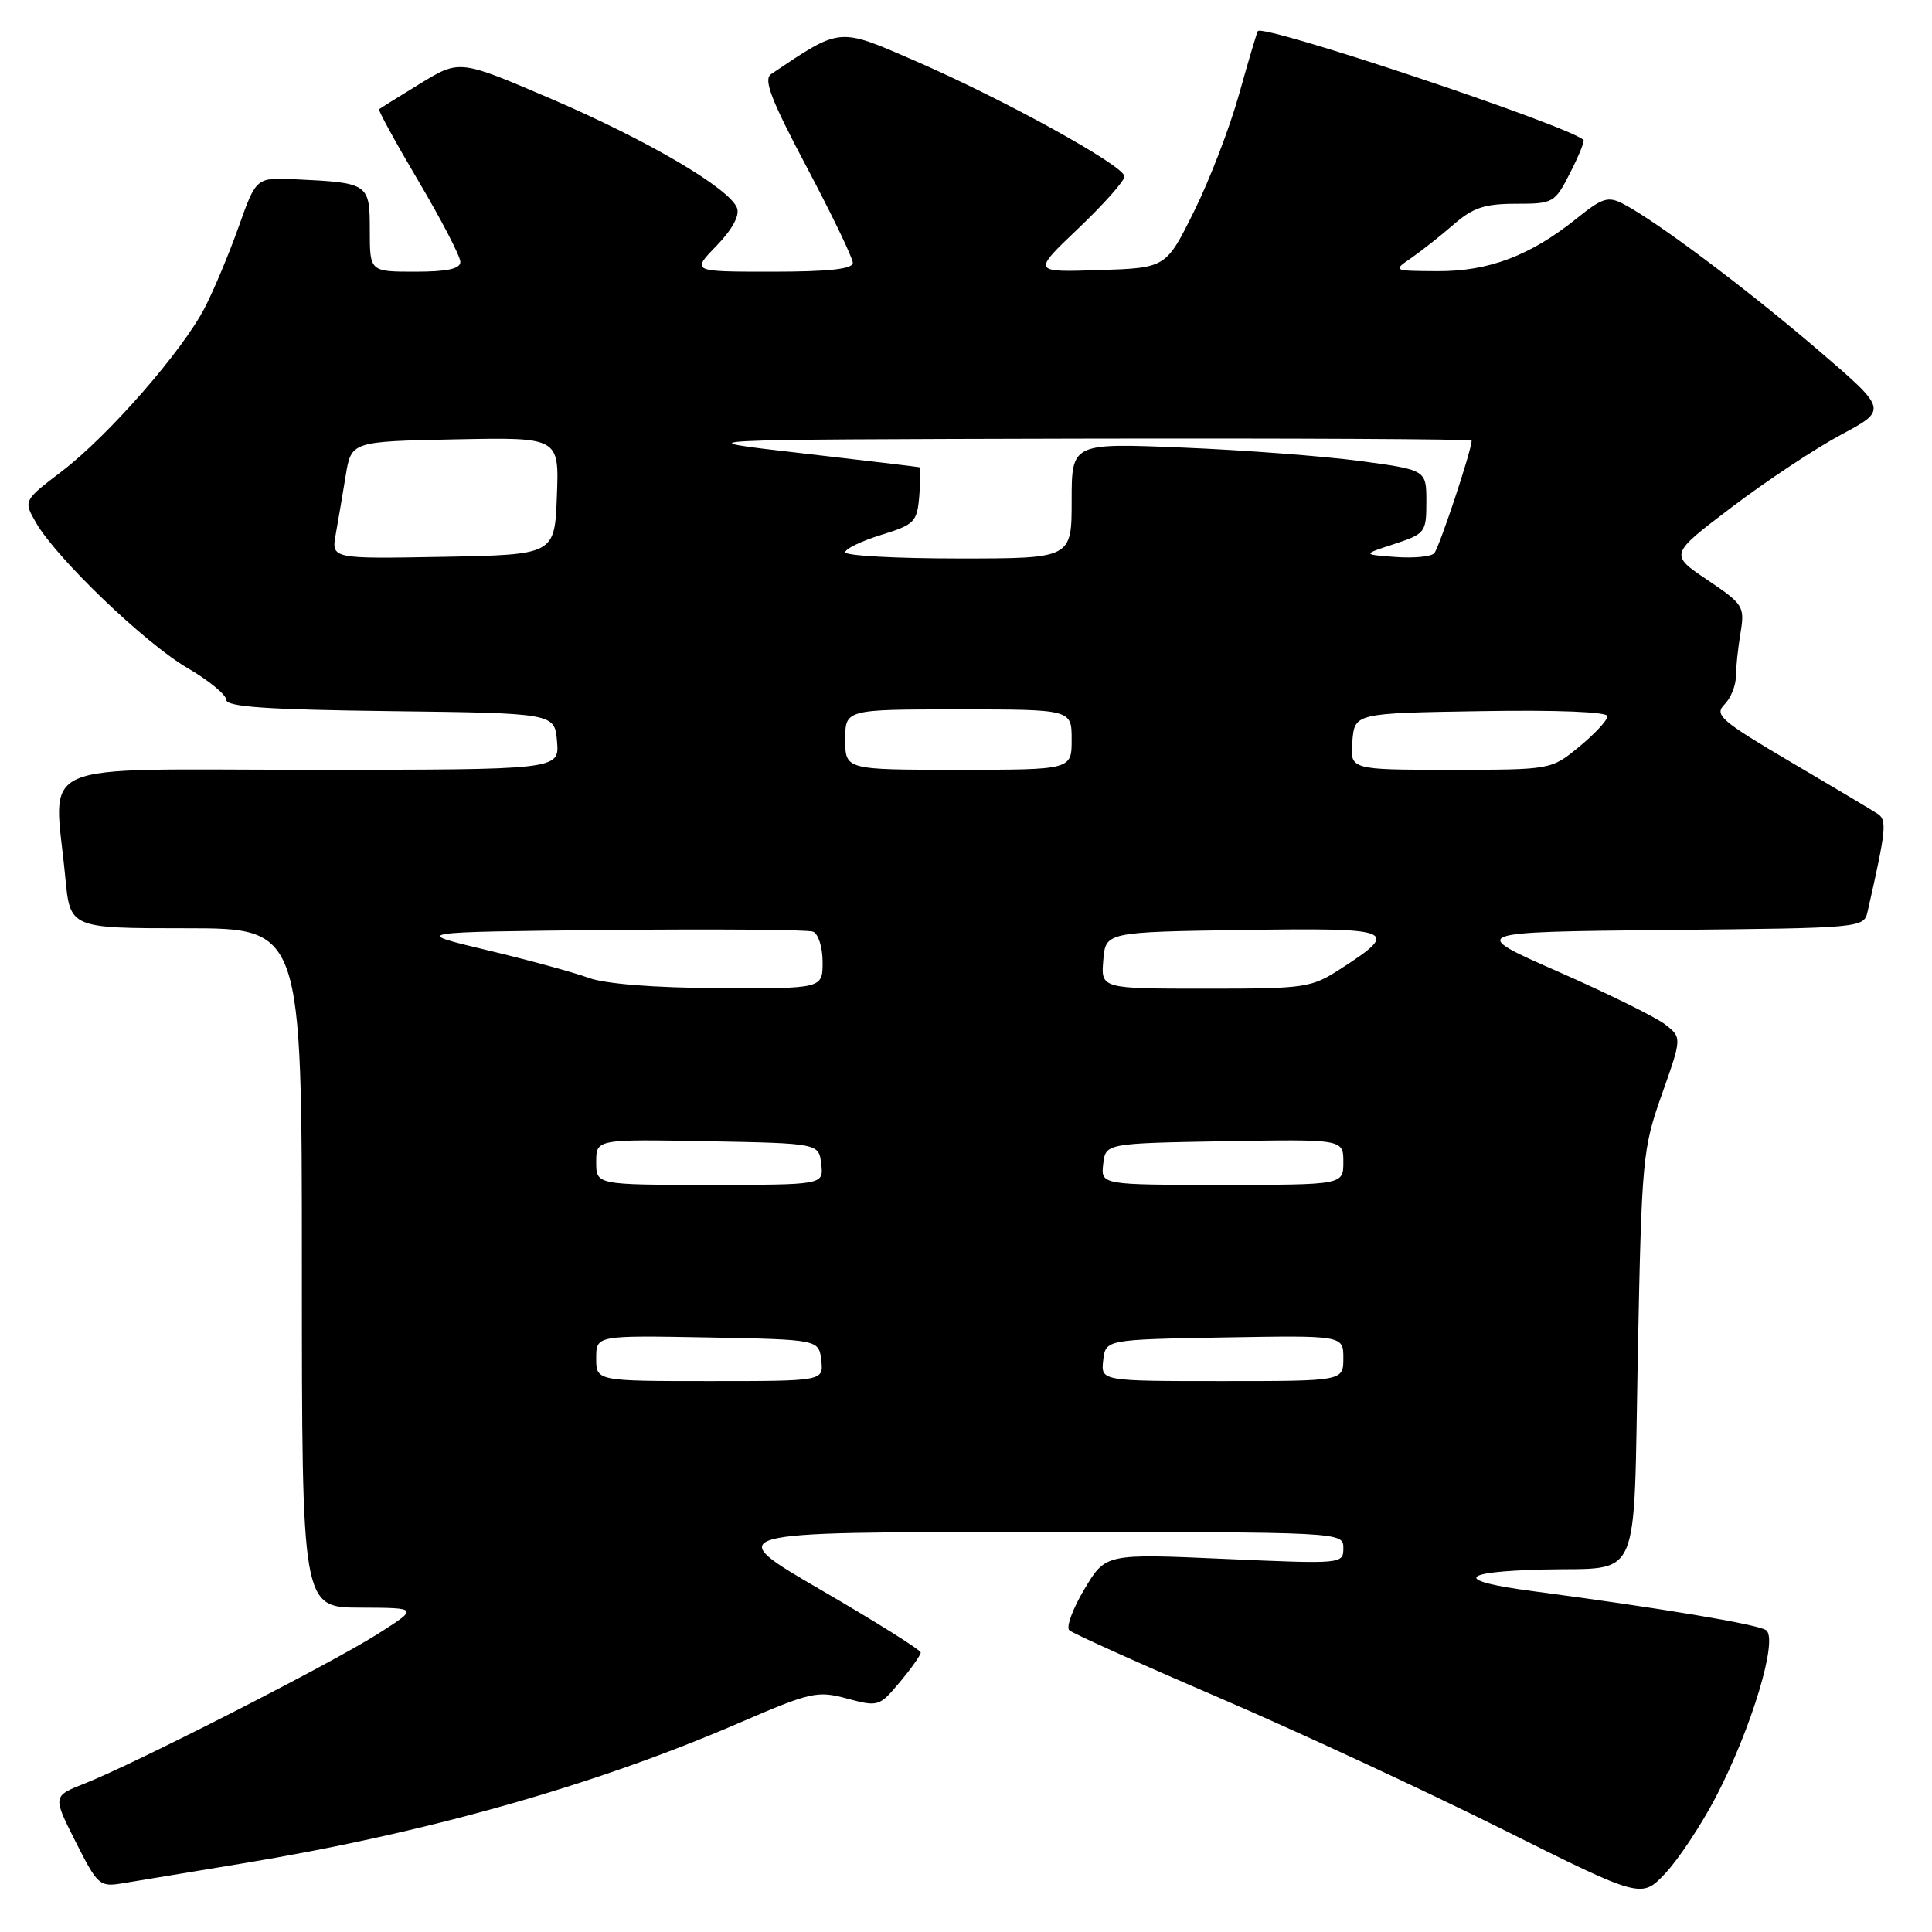 <?xml version="1.0" encoding="UTF-8" standalone="no"?>
<!DOCTYPE svg PUBLIC "-//W3C//DTD SVG 1.1//EN" "http://www.w3.org/Graphics/SVG/1.1/DTD/svg11.dtd" >
<svg xmlns="http://www.w3.org/2000/svg" xmlns:xlink="http://www.w3.org/1999/xlink" version="1.1" viewBox="0 0 256 256">
 <g >
 <path fill="currentColor"
d=" M 227.32 238.19 C 232.09 229.06 235.70 217.05 233.99 215.99 C 232.69 215.19 219.92 213.06 203.13 210.84 C 192.62 209.46 193.20 208.25 204.50 207.97 C 217.65 207.65 216.42 210.44 217.02 179.46 C 217.53 153.50 217.65 152.22 220.21 145.00 C 222.86 137.50 222.86 137.50 220.68 135.77 C 219.48 134.82 213.11 131.67 206.51 128.77 C 194.53 123.50 194.53 123.50 220.75 123.23 C 246.97 122.97 246.97 122.97 247.48 120.73 C 249.93 109.95 250.06 108.65 248.79 107.83 C 248.08 107.36 242.88 104.26 237.23 100.94 C 228.06 95.53 227.13 94.73 228.48 93.37 C 229.32 92.54 230.00 90.88 230.01 89.68 C 230.02 88.48 230.29 85.86 230.63 83.85 C 231.20 80.36 231.02 80.07 226.22 76.83 C 221.21 73.46 221.21 73.46 229.50 67.18 C 234.06 63.72 240.57 59.41 243.97 57.59 C 250.14 54.29 250.14 54.29 240.82 46.31 C 231.45 38.28 219.52 29.33 215.15 27.05 C 213.07 25.96 212.36 26.18 208.90 28.96 C 202.79 33.87 197.27 35.96 190.50 35.93 C 184.55 35.90 184.52 35.88 186.98 34.20 C 188.34 33.26 190.87 31.26 192.61 29.75 C 195.16 27.52 196.73 27.00 200.86 27.00 C 205.82 27.00 206.02 26.89 208.05 22.90 C 209.20 20.65 210.00 18.68 209.82 18.53 C 207.53 16.55 167.34 3.13 166.67 4.12 C 166.53 4.33 165.41 8.10 164.18 12.50 C 162.95 16.90 160.27 23.88 158.22 28.00 C 154.50 35.50 154.50 35.50 145.64 35.79 C 136.77 36.08 136.77 36.08 142.89 30.26 C 146.25 27.06 149.00 23.97 149.00 23.38 C 149.00 21.98 132.98 13.14 121.14 8.01 C 111.03 3.62 111.46 3.58 102.17 9.82 C 101.13 10.52 102.17 13.22 106.92 22.19 C 110.26 28.50 113.00 34.19 113.00 34.83 C 113.00 35.65 109.79 36.00 102.30 36.00 C 91.61 36.00 91.61 36.00 94.94 32.57 C 97.02 30.42 98.04 28.55 97.66 27.56 C 96.66 24.95 85.83 18.59 73.02 13.09 C 60.90 7.89 60.90 7.89 55.70 11.06 C 52.84 12.81 50.38 14.35 50.23 14.47 C 50.08 14.60 52.44 18.91 55.48 24.05 C 58.52 29.19 61.00 33.98 61.00 34.70 C 61.00 35.62 59.26 36.00 55.00 36.00 C 49.00 36.00 49.00 36.00 49.00 30.52 C 49.00 24.32 48.86 24.22 39.23 23.76 C 33.95 23.50 33.95 23.50 31.64 30.00 C 30.37 33.58 28.35 38.41 27.15 40.74 C 24.18 46.51 14.38 57.73 8.18 62.46 C 3.09 66.34 3.09 66.34 4.79 69.29 C 7.53 74.02 19.23 85.24 24.82 88.50 C 27.65 90.15 29.97 92.05 29.98 92.73 C 30.00 93.66 35.36 94.03 51.75 94.23 C 73.50 94.50 73.50 94.50 73.81 98.25 C 74.12 102.00 74.12 102.00 41.06 102.00 C 3.66 102.00 7.16 100.46 8.65 116.25 C 9.29 123.00 9.29 123.00 24.64 123.00 C 40.00 123.00 40.00 123.00 40.00 168.00 C 40.00 213.00 40.00 213.00 47.75 213.02 C 55.50 213.05 55.50 213.05 50.00 216.54 C 43.88 220.43 17.88 233.70 11.23 236.32 C 6.97 238.00 6.97 238.00 10.02 244.04 C 12.95 249.84 13.19 250.06 16.28 249.54 C 18.05 249.24 25.12 248.07 32.00 246.94 C 56.39 242.91 78.64 236.63 97.77 228.37 C 107.45 224.19 108.28 224.00 112.25 225.07 C 116.37 226.18 116.53 226.12 119.23 222.89 C 120.76 221.07 122.00 219.30 122.00 218.97 C 122.00 218.63 116.06 214.90 108.79 210.68 C 95.58 203.00 95.58 203.00 136.79 203.00 C 178.00 203.00 178.00 203.00 178.00 205.13 C 178.00 207.24 177.87 207.25 162.25 206.56 C 146.50 205.86 146.50 205.86 143.69 210.57 C 142.14 213.16 141.24 215.61 141.69 216.02 C 142.14 216.43 151.05 220.45 161.50 224.94 C 171.95 229.44 188.82 237.27 199.00 242.35 C 217.50 251.58 217.50 251.58 220.66 248.23 C 222.39 246.39 225.39 241.87 227.32 238.19 Z  M 79.00 179.97 C 79.00 176.95 79.00 176.95 93.75 177.22 C 108.50 177.50 108.50 177.50 108.82 180.25 C 109.13 183.00 109.13 183.00 94.07 183.00 C 79.00 183.00 79.00 183.00 79.00 179.97 Z  M 146.18 180.25 C 146.50 177.50 146.50 177.50 162.25 177.22 C 178.00 176.95 178.00 176.95 178.00 179.97 C 178.00 183.00 178.00 183.00 161.93 183.00 C 145.87 183.00 145.87 183.00 146.18 180.25 Z  M 79.00 153.97 C 79.00 150.95 79.00 150.95 93.75 151.22 C 108.50 151.50 108.50 151.50 108.82 154.25 C 109.13 157.00 109.13 157.00 94.07 157.00 C 79.00 157.00 79.00 157.00 79.00 153.97 Z  M 146.18 154.25 C 146.50 151.50 146.50 151.50 162.25 151.22 C 178.00 150.95 178.00 150.95 178.00 153.97 C 178.00 157.00 178.00 157.00 161.93 157.00 C 145.87 157.00 145.87 157.00 146.18 154.25 Z  M 78.00 129.57 C 76.08 128.86 70.00 127.20 64.50 125.89 C 54.50 123.50 54.50 123.50 80.48 123.23 C 94.77 123.09 107.04 123.18 107.73 123.45 C 108.43 123.72 109.00 125.53 109.00 127.47 C 109.00 131.00 109.00 131.00 95.25 130.93 C 86.67 130.89 80.19 130.37 78.00 129.57 Z  M 146.19 127.25 C 146.50 123.50 146.50 123.50 164.73 123.23 C 184.82 122.93 185.59 123.23 177.77 128.29 C 173.75 130.90 173.11 131.00 159.74 131.00 C 145.88 131.00 145.88 131.00 146.19 127.25 Z  M 112.00 98.00 C 112.00 94.00 112.00 94.00 127.00 94.00 C 142.00 94.00 142.00 94.00 142.00 98.00 C 142.00 102.00 142.00 102.00 127.00 102.00 C 112.00 102.00 112.00 102.00 112.00 98.00 Z  M 179.19 98.25 C 179.50 94.50 179.50 94.50 196.25 94.23 C 206.37 94.06 213.00 94.33 213.00 94.90 C 213.00 95.43 211.32 97.24 209.27 98.93 C 205.54 102.00 205.54 102.00 192.21 102.00 C 178.88 102.00 178.88 102.00 179.19 98.25 Z  M 44.49 70.78 C 44.81 68.97 45.41 65.47 45.81 63.00 C 46.55 58.50 46.55 58.50 60.32 58.22 C 74.09 57.94 74.09 57.94 73.79 65.72 C 73.50 73.50 73.50 73.50 58.70 73.78 C 43.90 74.05 43.90 74.05 44.49 70.78 Z  M 112.00 73.18 C 112.00 72.72 114.14 71.69 116.75 70.88 C 121.19 69.51 121.52 69.17 121.81 65.71 C 121.98 63.67 121.98 61.96 121.81 61.91 C 121.64 61.86 114.53 61.01 106.00 60.03 C 90.50 58.25 90.50 58.25 142.75 58.12 C 171.49 58.06 195.00 58.18 195.00 58.39 C 195.00 59.65 190.68 72.64 190.04 73.31 C 189.62 73.76 187.30 73.98 184.89 73.80 C 180.50 73.47 180.50 73.47 184.75 72.08 C 188.86 70.73 189.00 70.54 189.00 66.48 C 189.00 62.27 189.00 62.27 180.25 61.09 C 175.44 60.45 164.86 59.64 156.75 59.31 C 142.00 58.70 142.00 58.70 142.00 66.35 C 142.00 74.00 142.00 74.00 127.00 74.00 C 118.75 74.00 112.00 73.63 112.00 73.18 Z "/>
</g>
</svg>